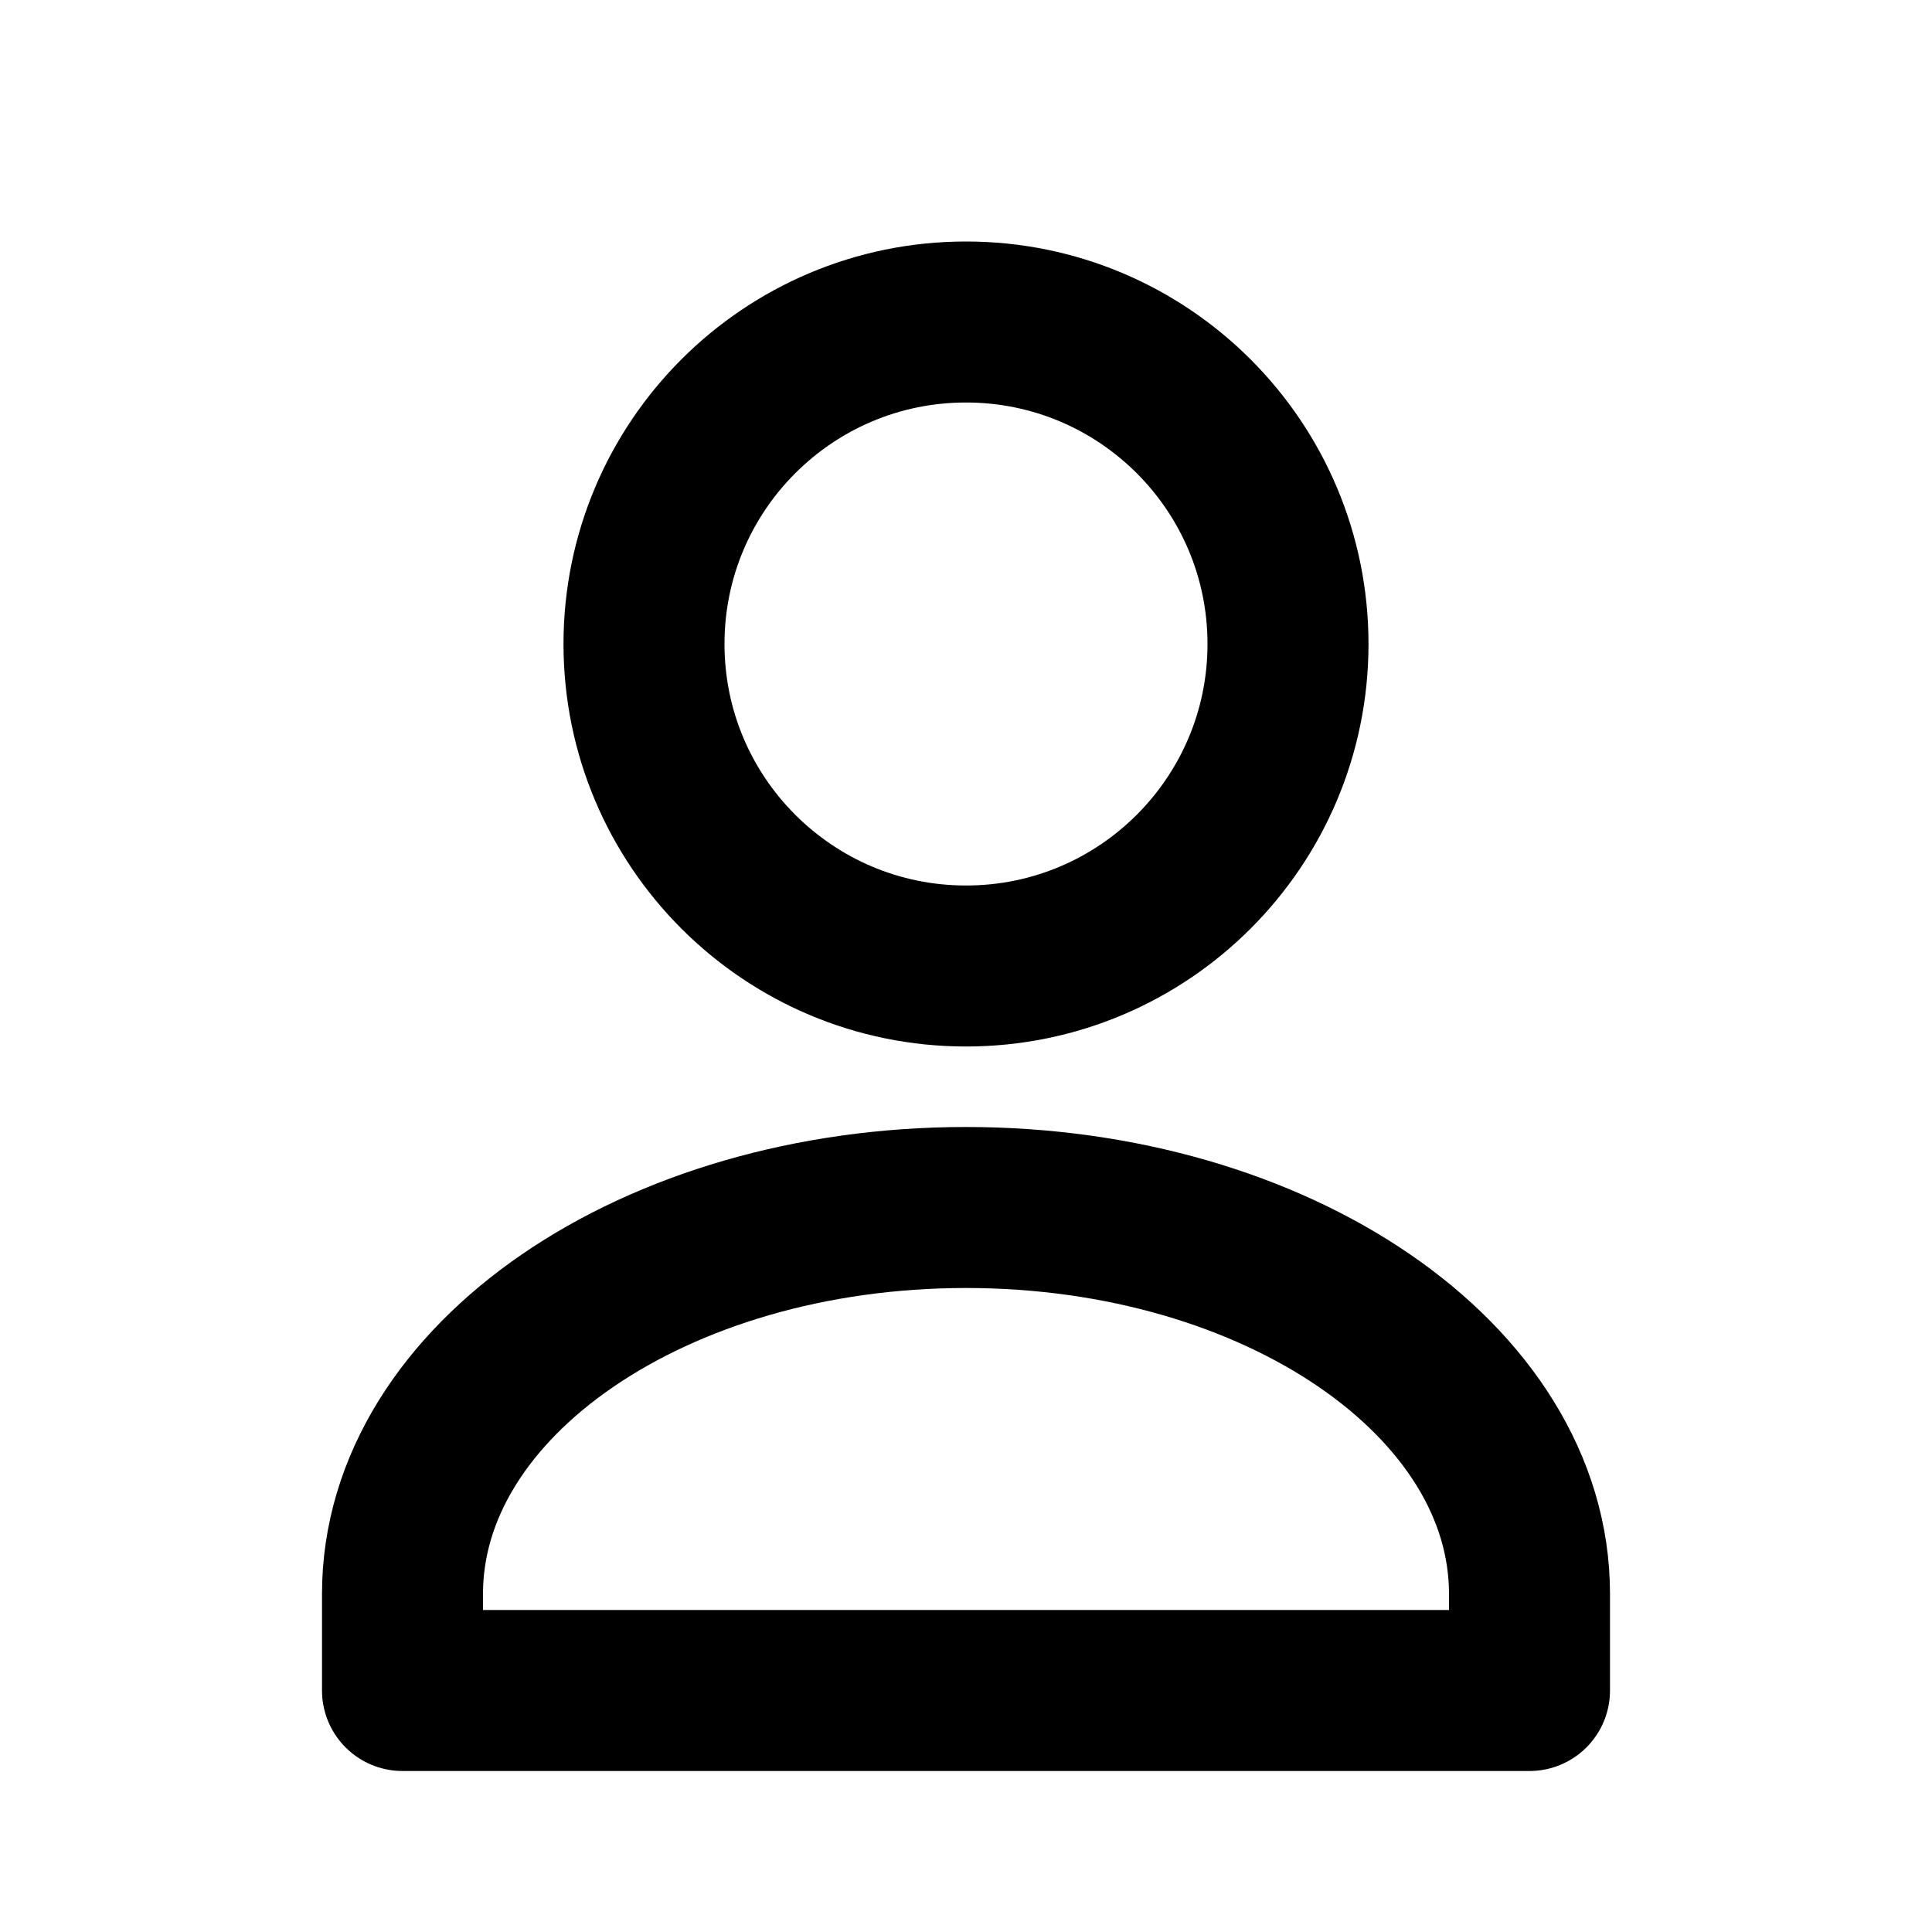 <svg width="32" height="32" viewBox="0 0 24 24" fill="none" xmlns="http://www.w3.org/2000/svg">
<g id="user2">
<path id="Vector" d="M8 8C8 10.209 9.791 12 12 12C14.209 12 16 10.209 16 8C16 5.791 14.209 4 12 4C9.791 4 8 5.791 8 8Z" stroke="black" stroke-width="2" stroke-linecap="round" stroke-linejoin="round"/>
<path id="Vector_2" d="M12 15C15.866 15 19 17.149 19 19.8V21H5V19.8C5 17.149 8.134 15 12 15Z" stroke="black" stroke-width="2" stroke-linecap="round" stroke-linejoin="round"/>
</g>
</svg>
